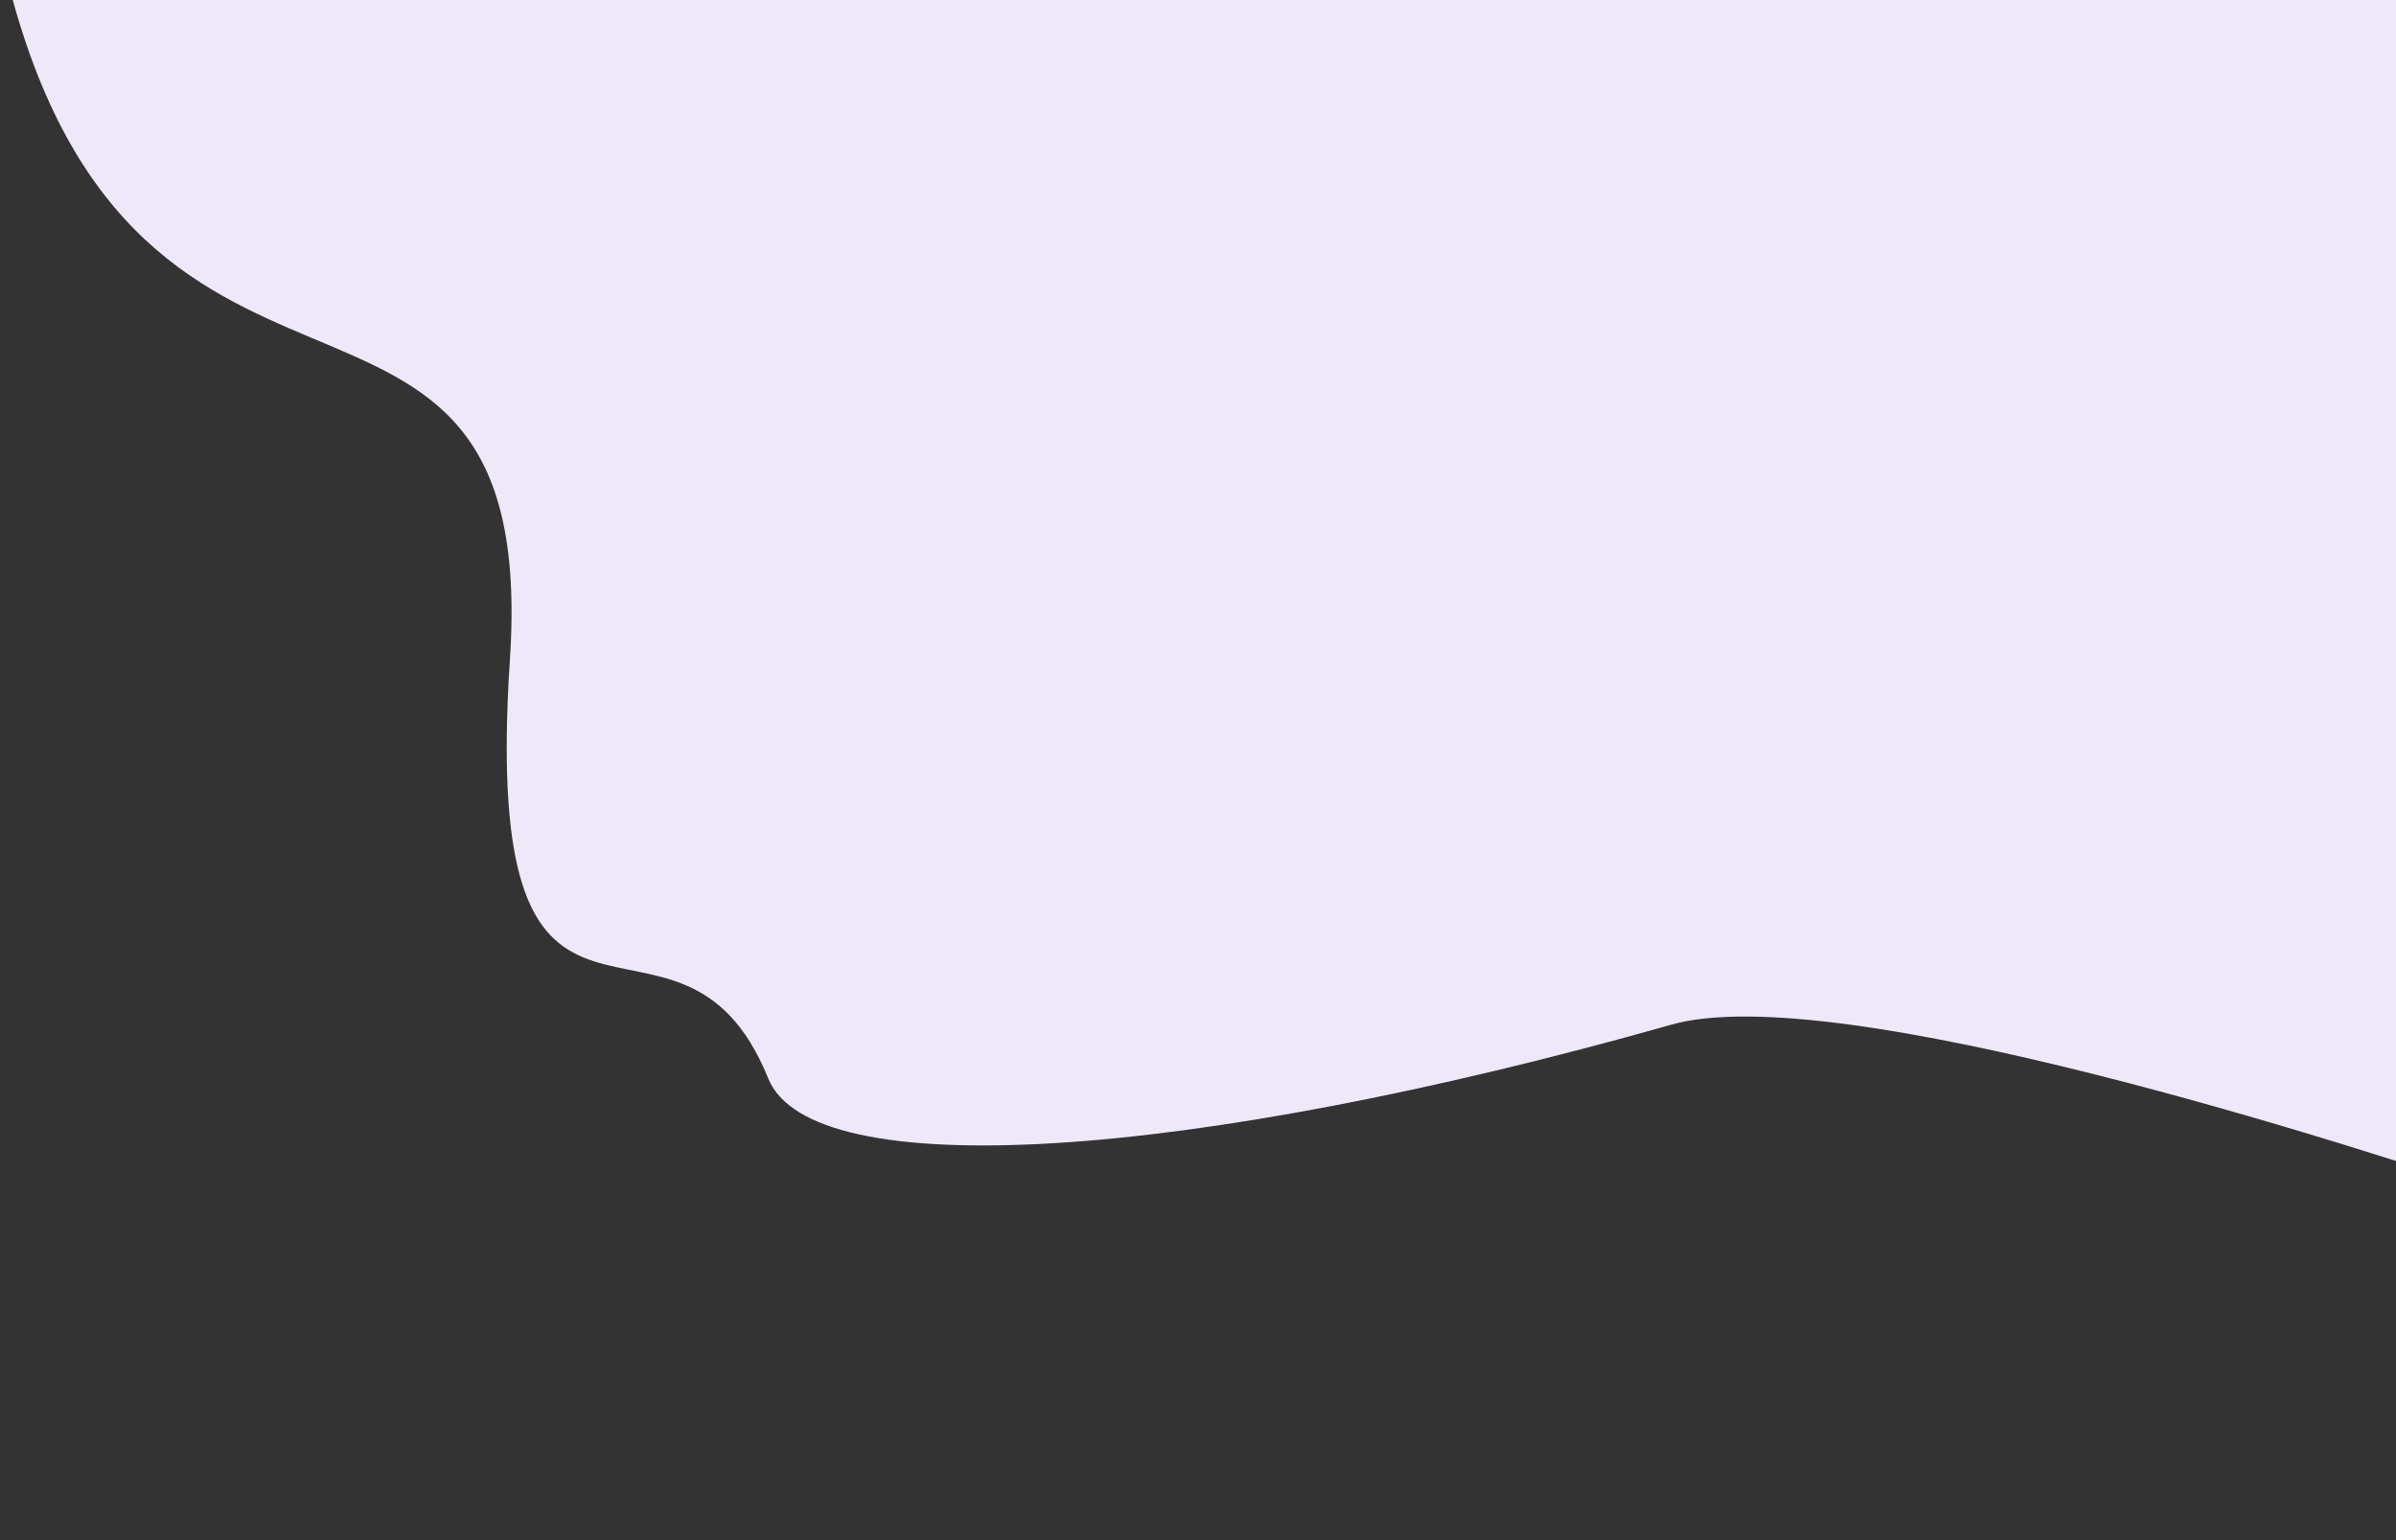 <svg width="700" height="450" viewBox="0 0 700 450" fill="none" xmlns="http://www.w3.org/2000/svg">
<rect x="0" y="0" width="700" height="450" fill="#333333" stroke="none"/>
<path d="M148.981 192.506C158.008 55.453 35.288 148.812 0 -15.256L721.349 -37C745.695 98.955 783.555 367.175 740.224 352.415C686.062 333.966 536.2 285.826 488.29 299.39C346.318 339.583 237.061 346.297 224.456 315.127C198.204 250.21 139.954 329.559 148.981 192.506Z" fill="#EFE8F9"/>
</svg>
